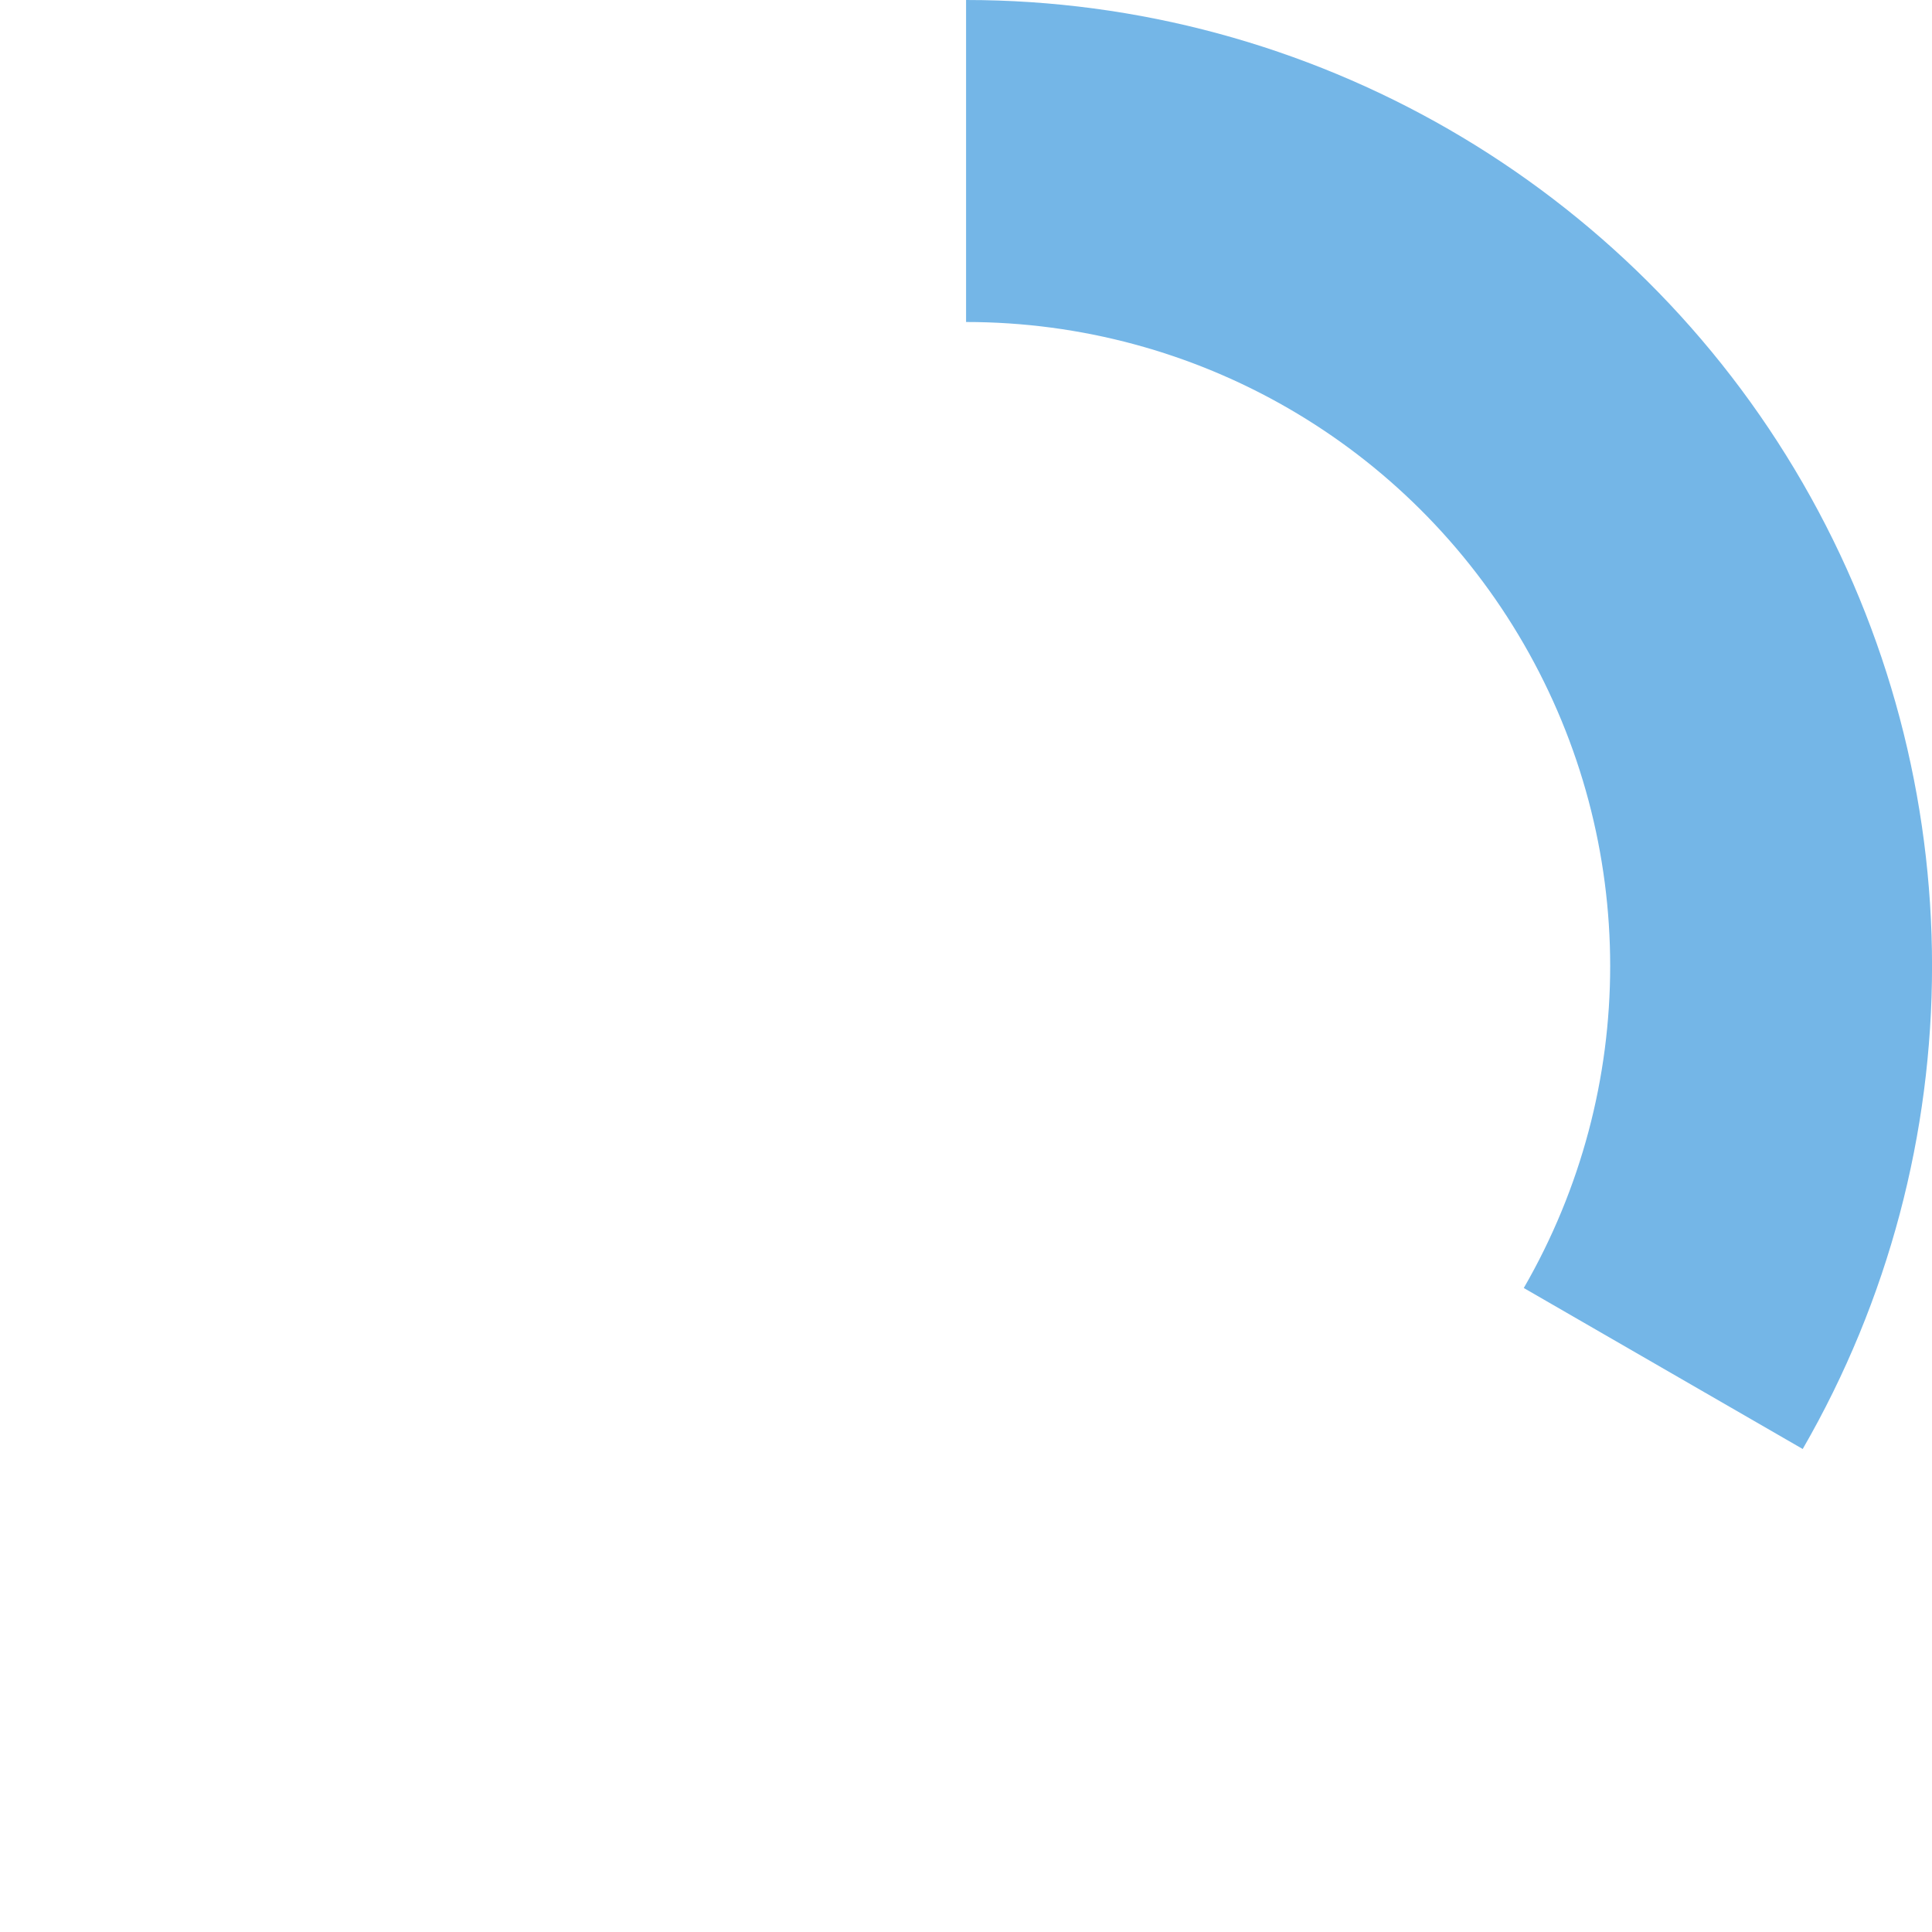 <?xml version="1.0" encoding="UTF-8" standalone="no"?>
<!-- Created with Inkscape (http://www.inkscape.org/) -->

<svg
   width="24mm"
   height="24mm"
   version="1.1"
   viewBox="0 0 24 24"
   id="svg20"
   sodipodi:docname="spinner.svg"
   inkscape:version="1.2.2 (732a01da63, 2022-12-09)"
   xmlns:inkscape="http://www.inkscape.org/namespaces/inkscape"
   xmlns:sodipodi="http://sodipodi.sourceforge.net/DTD/sodipodi-0.dtd"
   xmlns="http://www.w3.org/2000/svg"
   xmlns:svg="http://www.w3.org/2000/svg">
  <defs
     id="defs24" />
  <sodipodi:namedview
     id="namedview22"
     pagecolor="#ffffff"
     bordercolor="#666666"
     borderopacity="1.0"
     inkscape:showpageshadow="2"
     inkscape:pageopacity="0.0"
     inkscape:pagecheckerboard="0"
     inkscape:deskcolor="#d1d1d1"
     inkscape:document-units="mm"
     showgrid="false"
     inkscape:zoom="2.6017361"
     inkscape:cx="45.54651"
     inkscape:cy="45.54651"
     inkscape:window-width="2560"
     inkscape:window-height="1361"
     inkscape:window-x="-9"
     inkscape:window-y="-9"
     inkscape:window-maximized="1"
     inkscape:current-layer="g18" />
  <g
     transform="translate(-75.448 -94.076)"
     id="g18">
    <rect
       x="75.448"
       y="94.076"
       width="24"
       height="24"
       fill="none"
       id="rect14" />
    <path
       d="m87.449 94.076v4c2.861 0 5.497 1.522 6.928 4 1.431 2.478 1.431 5.522 0 8l3.465 2c2.142-3.71 2.142-8.29 0-12-2.142-3.71-6.109-6-10.393-6z"
       color="#000000"
       style="-inkscape-stroke:none;stroke:none;stroke-opacity:1;fill:#74b6e7;fill-opacity:1"
       id="path16" />
  </g>
</svg>
